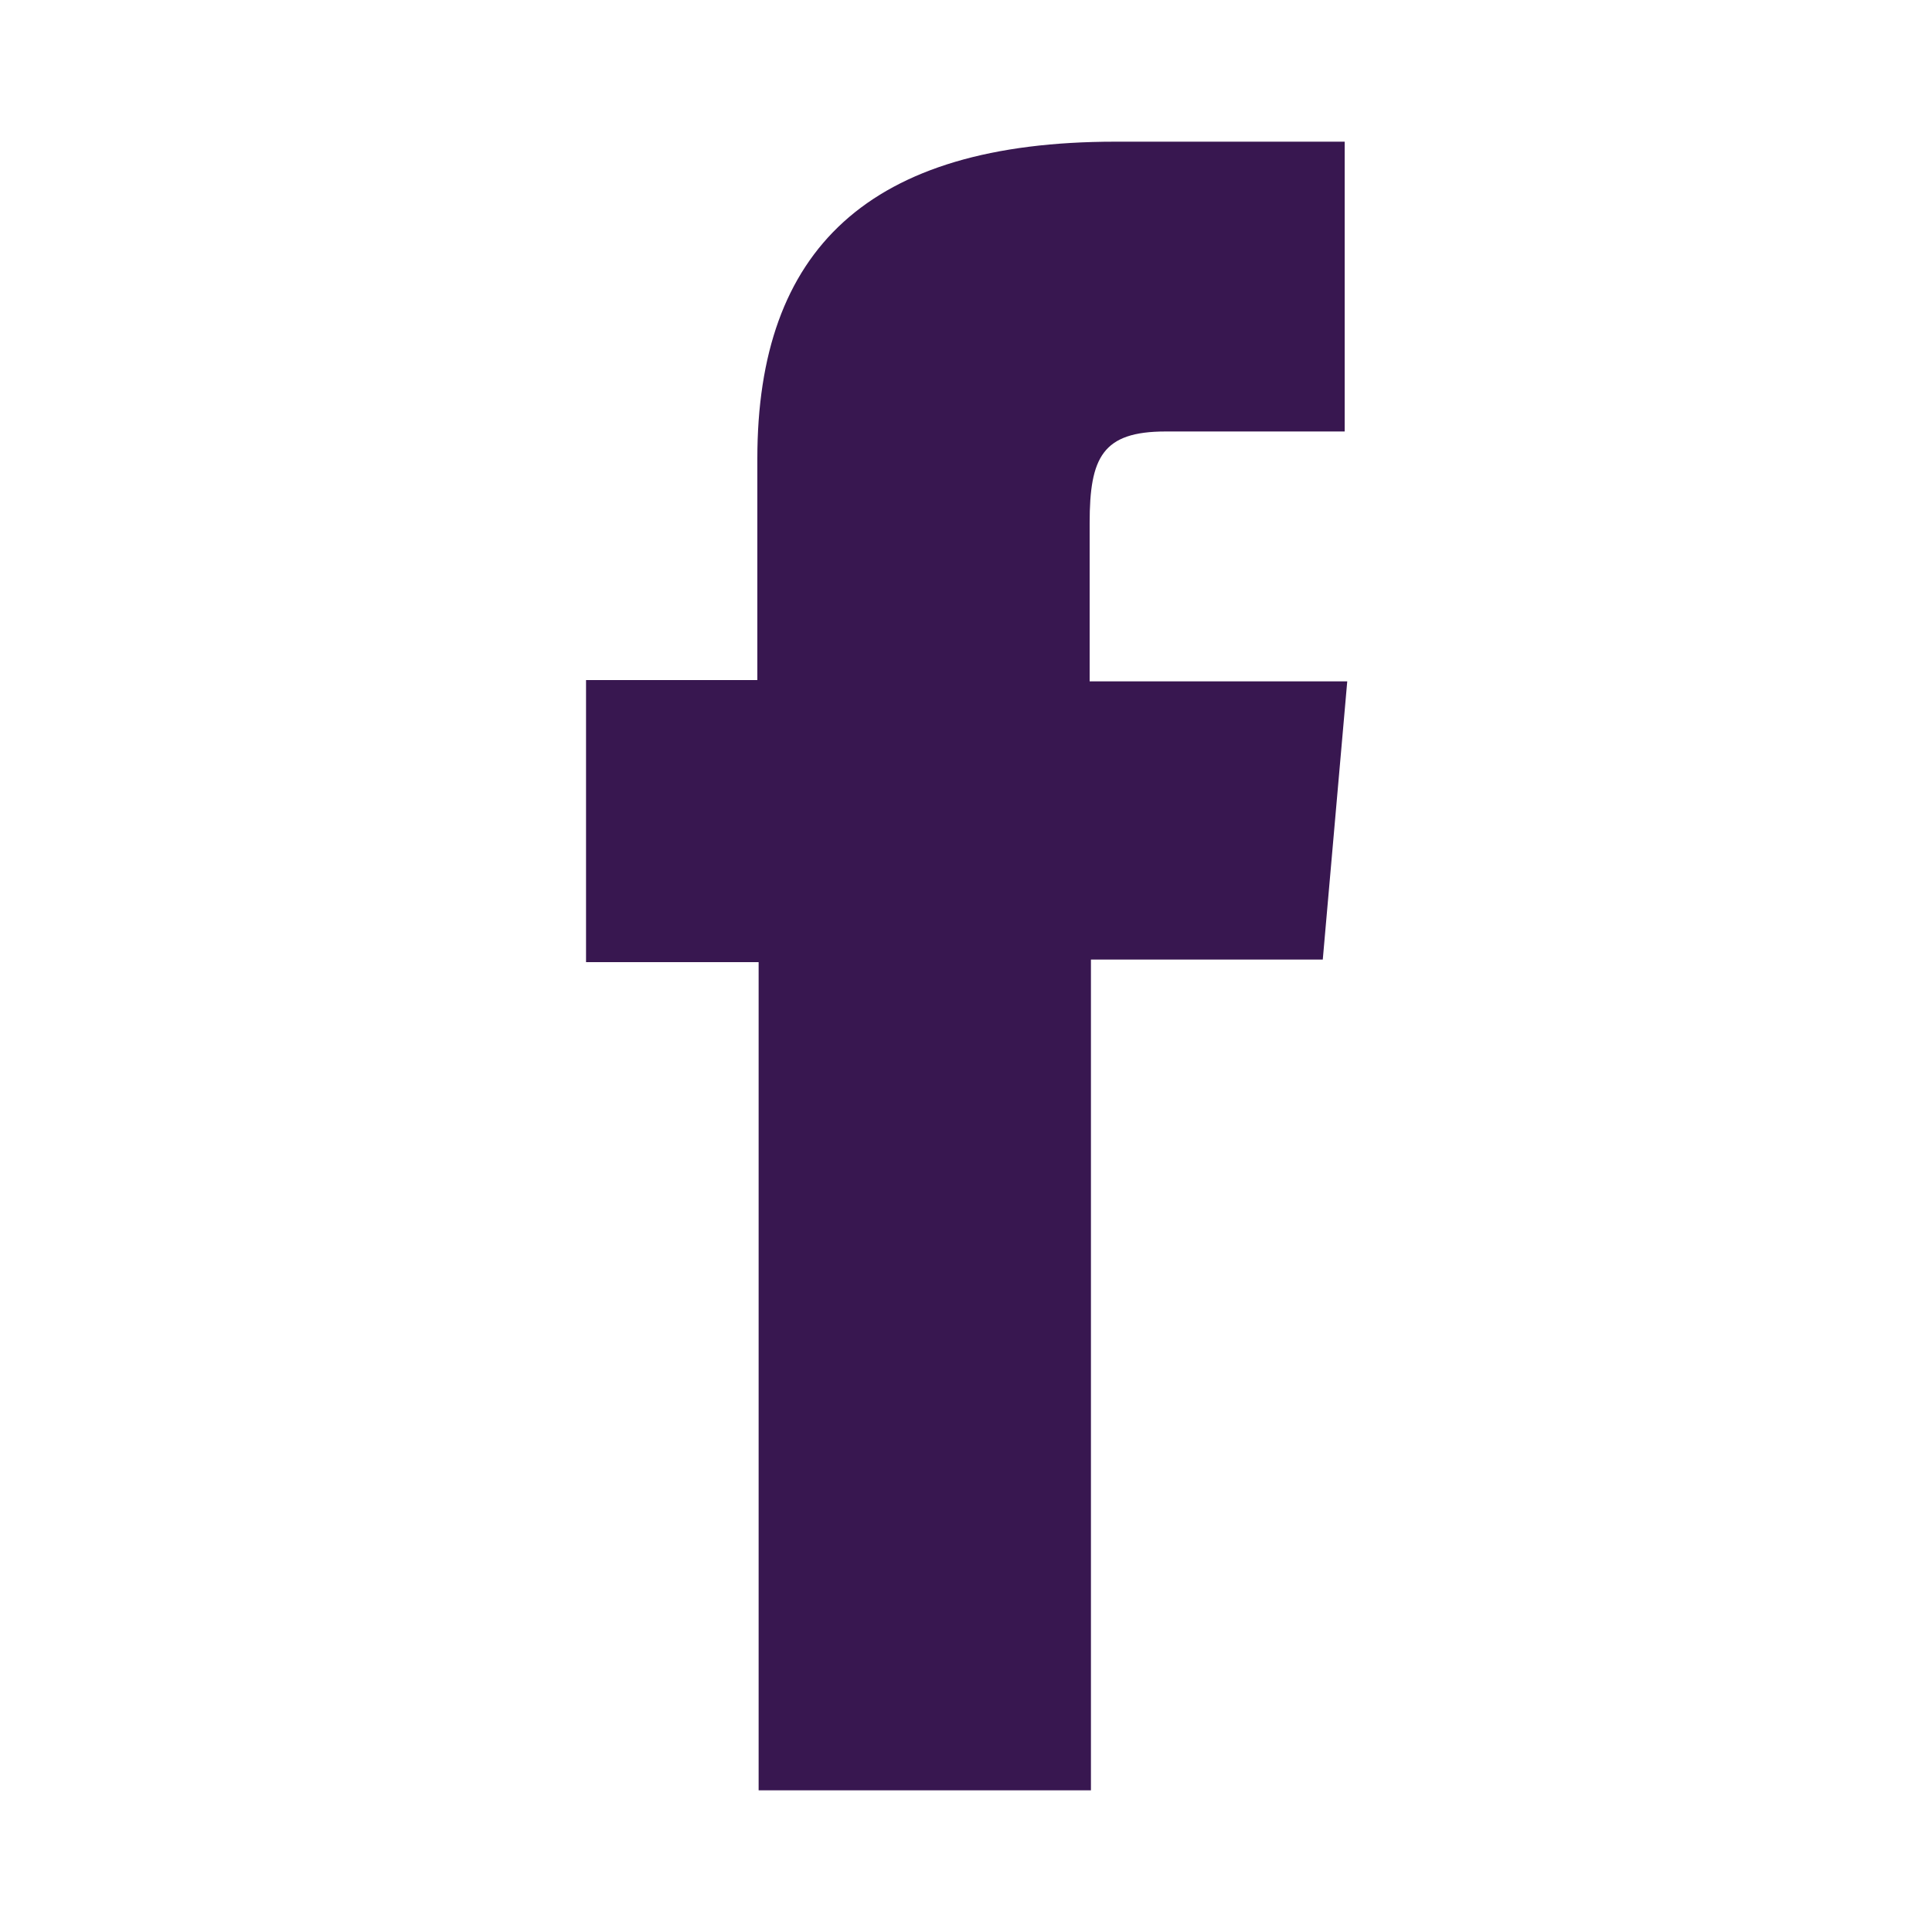 <?xml version="1.0" encoding="utf-8"?>
<!-- Generator: Adobe Illustrator 21.0.0, SVG Export Plug-In . SVG Version: 6.00 Build 0)  -->
<svg version="1.1" id="Layer_1" xmlns="http://www.w3.org/2000/svg" xmlns:xlink="http://www.w3.org/1999/xlink" x="0px" y="0px"
	 viewBox="0 0 150 150" style="enable-background:new 0 0 150 150;" xml:space="preserve">
<style type="text/css">
	.st0{fill:#381750;}
</style>
<path class="st0" d="M58.9,139h25.8V74.5h18l1.9-21.6H84.6c0,0,0-8.1,0-12.3c0-5.1,1-7.1,5.9-7.1c4,0,13.9,0,13.9,0V11
	c0,0-14.7,0-17.8,0c-19.2,0-27.8,8.4-27.8,24.6c0,14.1,0,17.2,0,17.2H45.5v21.9h13.4V139z"/>
</svg>
